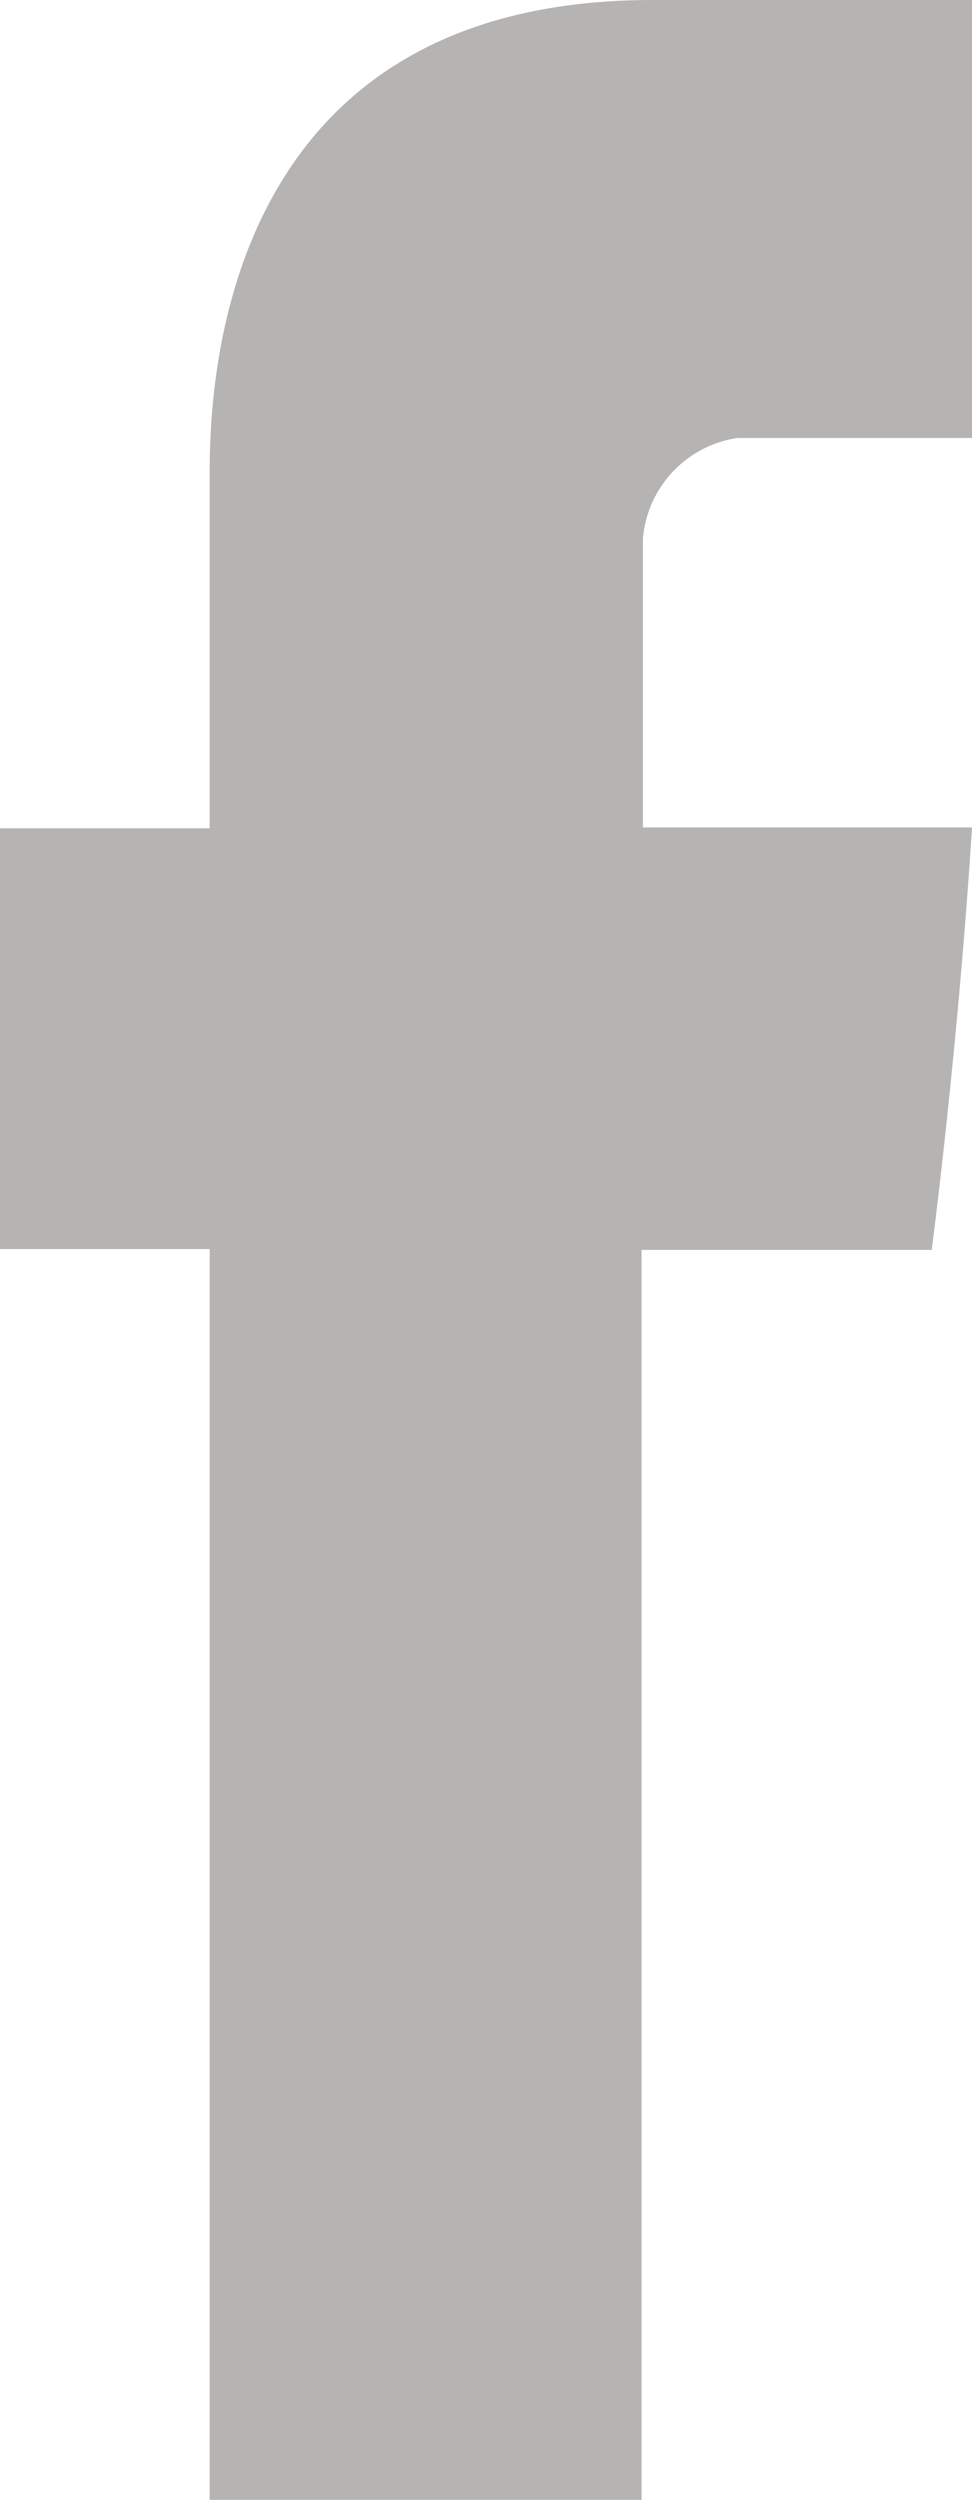 <svg xmlns="http://www.w3.org/2000/svg" width="7" height="18" viewBox="0 0 7 18">
  <defs>
    <style>
      .cls-1 {
        fill: #6c6a68;
        fill-rule: evenodd;
        opacity: 0.5;
      }
    </style>
  </defs>
  <path id="facebook" class="cls-1" d="M1214.51,35.486v2.478H1213v3.03h1.51V50h3.11v-9h2.09s0.19-1.453.29-3.042h-2.37V35.881a0.8,0.8,0,0,1,.68-0.727H1220V32h-2.3C1214.44,32,1214.51,35.033,1214.51,35.486Z" transform="translate(-1213 -32)"/>
</svg>
